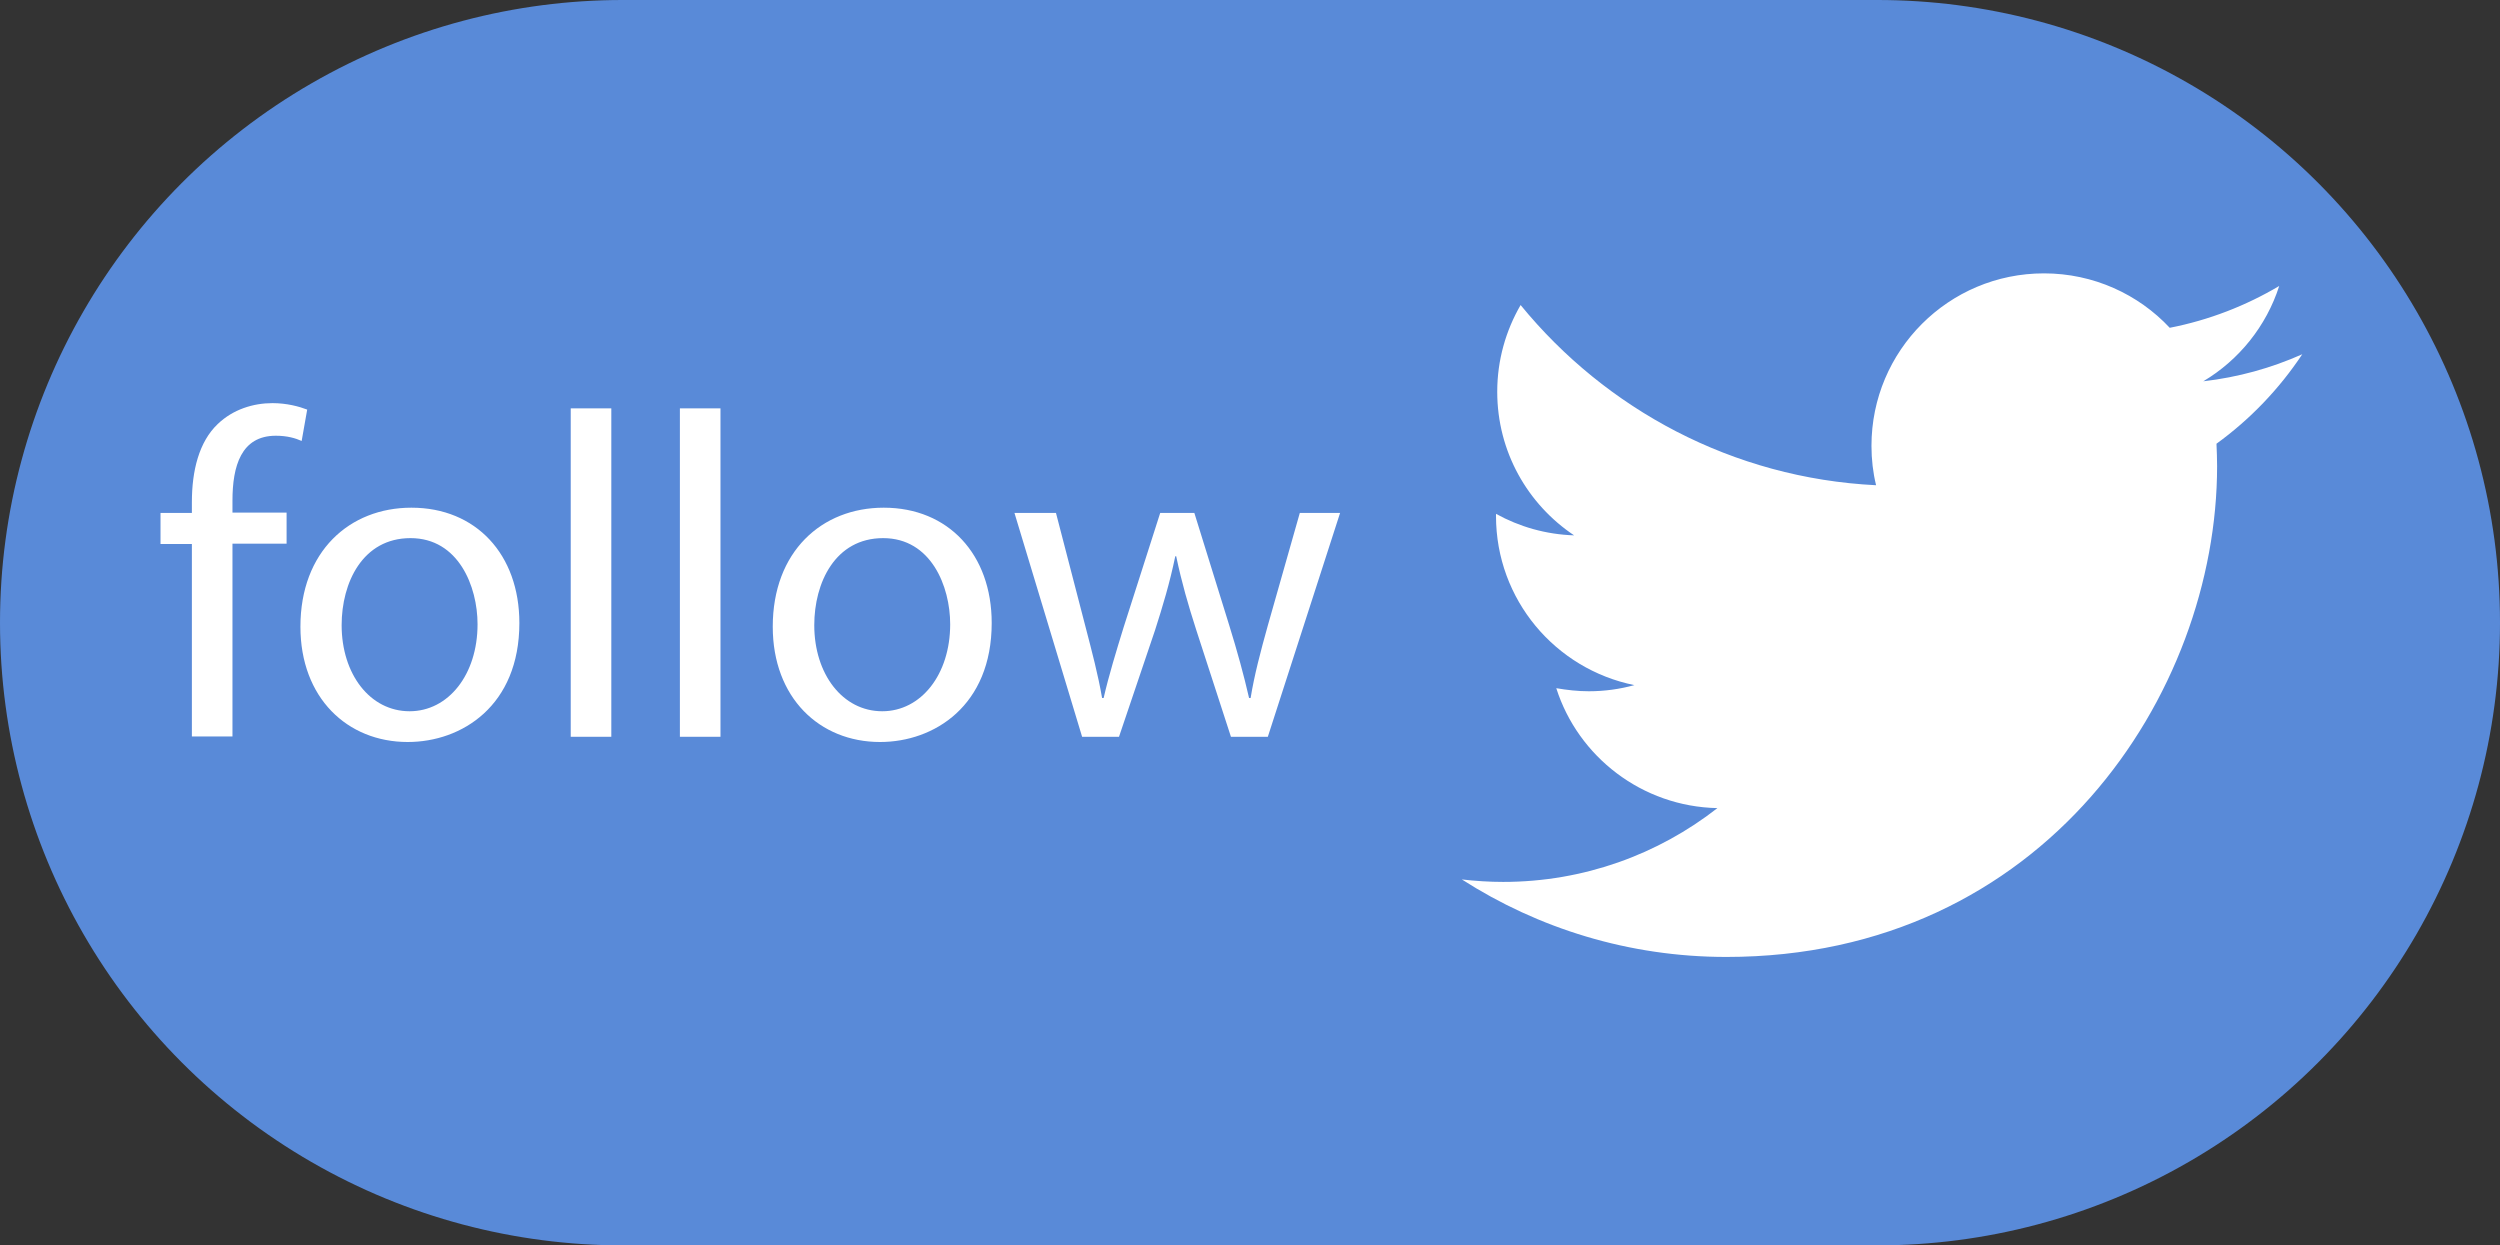 <?xml version="1.0" encoding="utf-8"?>
<!-- Generator: Adobe Illustrator 19.1.0, SVG Export Plug-In . SVG Version: 6.00 Build 0)  -->
<svg version="1.1" id="Layer_1" xmlns="http://www.w3.org/2000/svg" xmlns:xlink="http://www.w3.org/1999/xlink" x="0px" y="0px"
	 viewBox="-305 -102 813 405" style="enable-background:new -305 -102 813 405;" xml:space="preserve">
<rect x="-305" y="-102" width="813" height="405" fill="#333333" stroke="none"/>
<style type="text/css">
	.st0{fill:#598AD8;}
	.st1{fill:#FFFFFF;}
</style>
<circle class="st0" cx="305.5" cy="100.5" r="202.5"/>
<circle class="st0" cx="-102.5" cy="100.5" r="202.5"/>
<rect x="-102.5" y="-102" class="st0" width="408" height="405"/>
<g id="Layer_2">
</g>
<path class="st1" d="M443.7,13.2c-10.1,4.5-20.9,7.5-32.2,8.8c11.6-6.9,20.5-17.9,24.7-31c-10.8,6.4-22.8,11.1-35.6,13.6
	c-10.2-10.9-24.8-17.7-40.9-17.7c-31,0-56.1,25.1-56.1,56.1c0,4.4,0.5,8.7,1.5,12.8c-46.6-2.3-87.9-24.7-115.6-58.6
	c-4.8,8.3-7.6,17.9-7.6,28.2c0,19.5,9.9,36.6,25,46.7c-9.2-0.3-17.8-2.8-25.4-7c0,0.2,0,0.5,0,0.7c0,27.2,19.3,49.8,45,55
	c-4.7,1.3-9.7,2-14.8,2c-3.6,0-7.1-0.4-10.6-1c7.1,22.3,27.9,38.5,52.4,39c-19.2,15-43.4,24-69.7,24c-4.5,0-9-0.3-13.4-0.8
	c24.8,15.9,54.3,25.2,86,25.2c103.2,0,159.6-85.5,159.6-159.6c0-2.4-0.1-4.9-0.2-7.3C426.7,34.4,436.2,24.5,443.7,13.2z"/>
<g>
	<path class="st1" d="M-242.6,137.6V74.9h-10.2V64.8h10.2v-3.5c0-10.2,2.3-19.6,8.4-25.4c5-4.8,11.6-6.8,17.8-6.8
		c4.7,0,8.7,1.1,11.3,2.1l-1.8,10.2c-2-0.9-4.7-1.7-8.4-1.7c-11.3,0-14.1,9.9-14.1,21.1v3.9h17.6v10.1h-17.6v62.7H-242.6z"/>
	<path class="st1" d="M-136.1,100.6c0,26.9-18.7,38.7-36.3,38.7c-19.7,0-34.9-14.4-34.9-37.5c0-24.4,15.9-38.7,36.1-38.7
		C-150.2,63.1-136.1,78.3-136.1,100.6z M-193.9,101.3c0,15.9,9.2,28,22.1,28c12.6,0,22.1-11.9,22.1-28.3c0-12.3-6.2-28-21.8-28
		S-193.9,87.5-193.9,101.3z"/>
	<path class="st1" d="M-119.4,30.8h13.2v106.8h-13.2V30.8z"/>
	<path class="st1" d="M-83.9,30.8h13.2v106.8h-13.2V30.8z"/>
	<path class="st1" d="M17.5,100.6c0,26.9-18.7,38.7-36.3,38.7c-19.7,0-34.9-14.4-34.9-37.5c0-24.4,15.9-38.7,36.1-38.7
		C3.4,63.1,17.5,78.3,17.5,100.6z M-40.2,101.3c0,15.9,9.2,28,22.1,28C-5.5,129.3,4,117.4,4,101c0-12.3-6.2-28-21.8-28
		S-40.2,87.5-40.2,101.3z"/>
	<path class="st1" d="M38.4,64.8l9.6,37c2.1,8.1,4.1,15.6,5.4,23.2h0.5c1.7-7.4,4.1-15.2,6.5-23l11.9-37.2h11.1l11.3,36.4
		c2.7,8.7,4.8,16.4,6.5,23.8h0.5c1.2-7.4,3.2-15,5.6-23.6l10.4-36.6h13.1l-23.5,72.8h-12L84,102.8c-2.6-8.1-4.7-15.3-6.5-23.9h-0.3
		c-1.8,8.7-4.1,16.3-6.6,24.1l-11.7,34.6h-12l-22-72.8H38.4z"/>
</g>
</svg>
